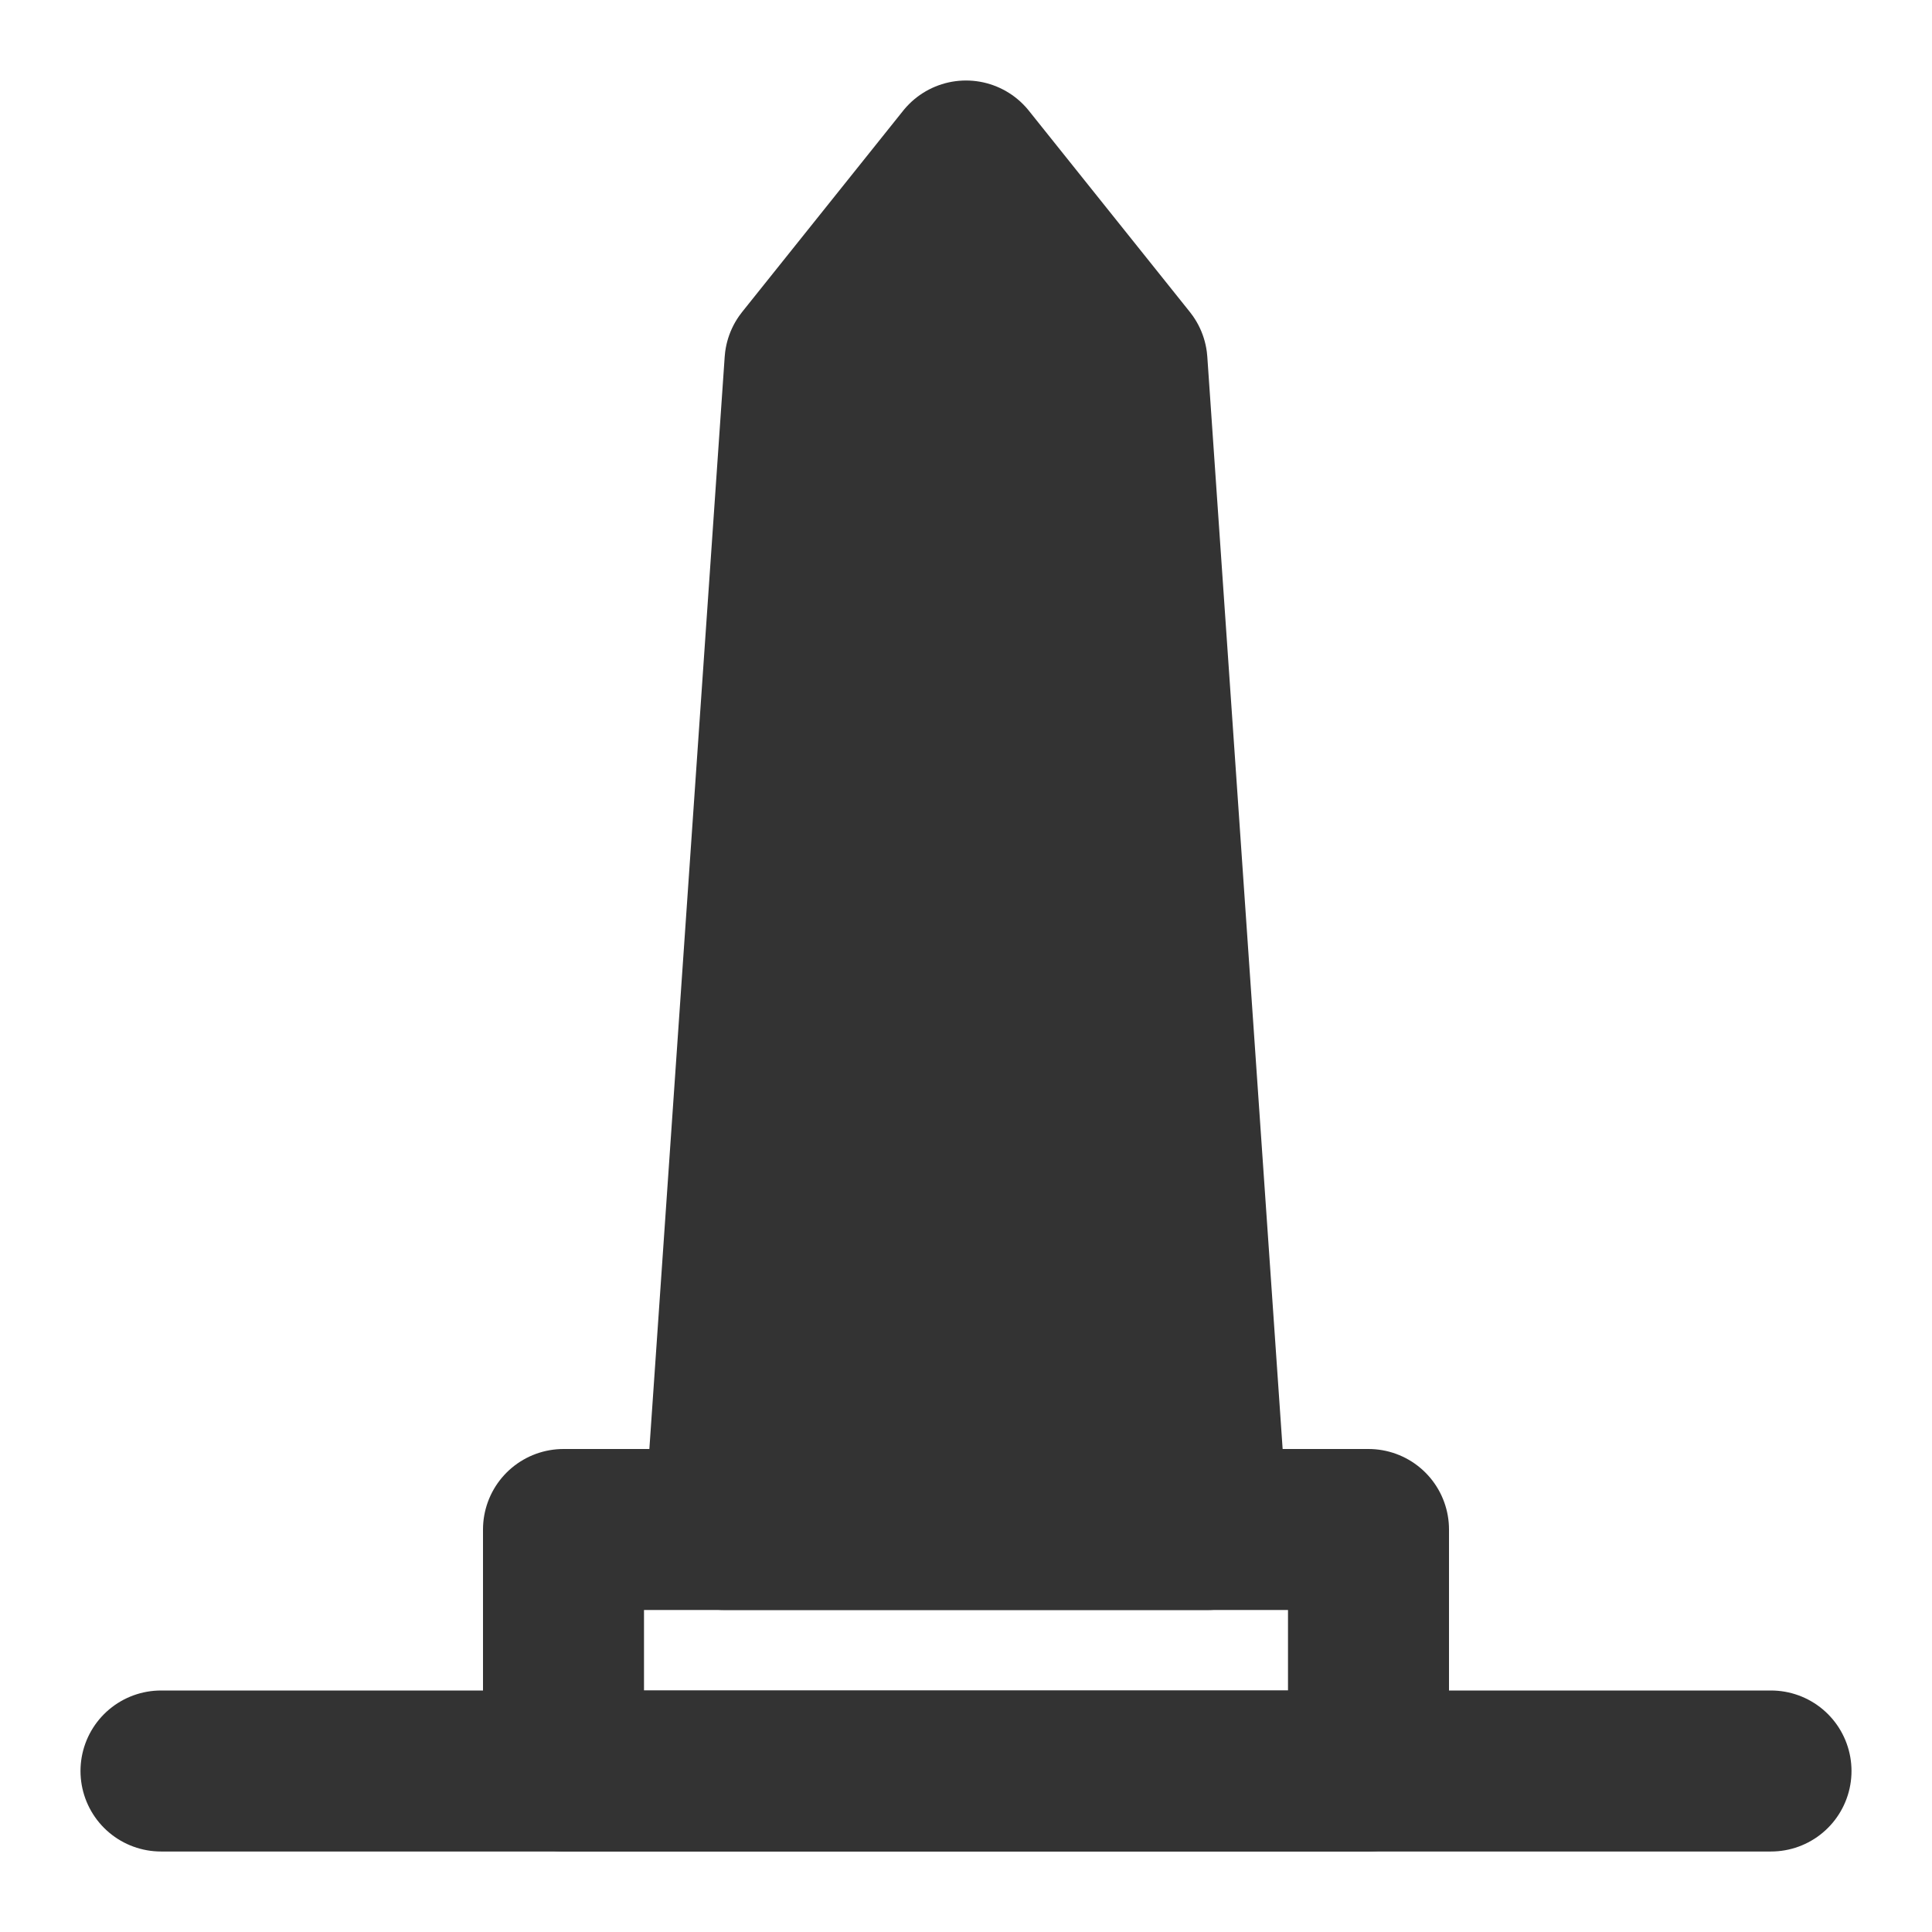 <svg width="24" height="24" viewBox="0 0 24 24" fill="none" xmlns="http://www.w3.org/2000/svg">
<path d="M17 19H7V22H17V19Z" stroke="#333333" stroke-width="2" stroke-linejoin="round"/>
<path d="M9 19L10 4.5L12 2L14 4.5L15 19H9Z" fill="#333333" stroke="#333333" stroke-width="2" stroke-linejoin="round"/>
<path d="M2 22H22" stroke="#333333" stroke-width="2" stroke-linecap="round" stroke-linejoin="round"/>
</svg>
